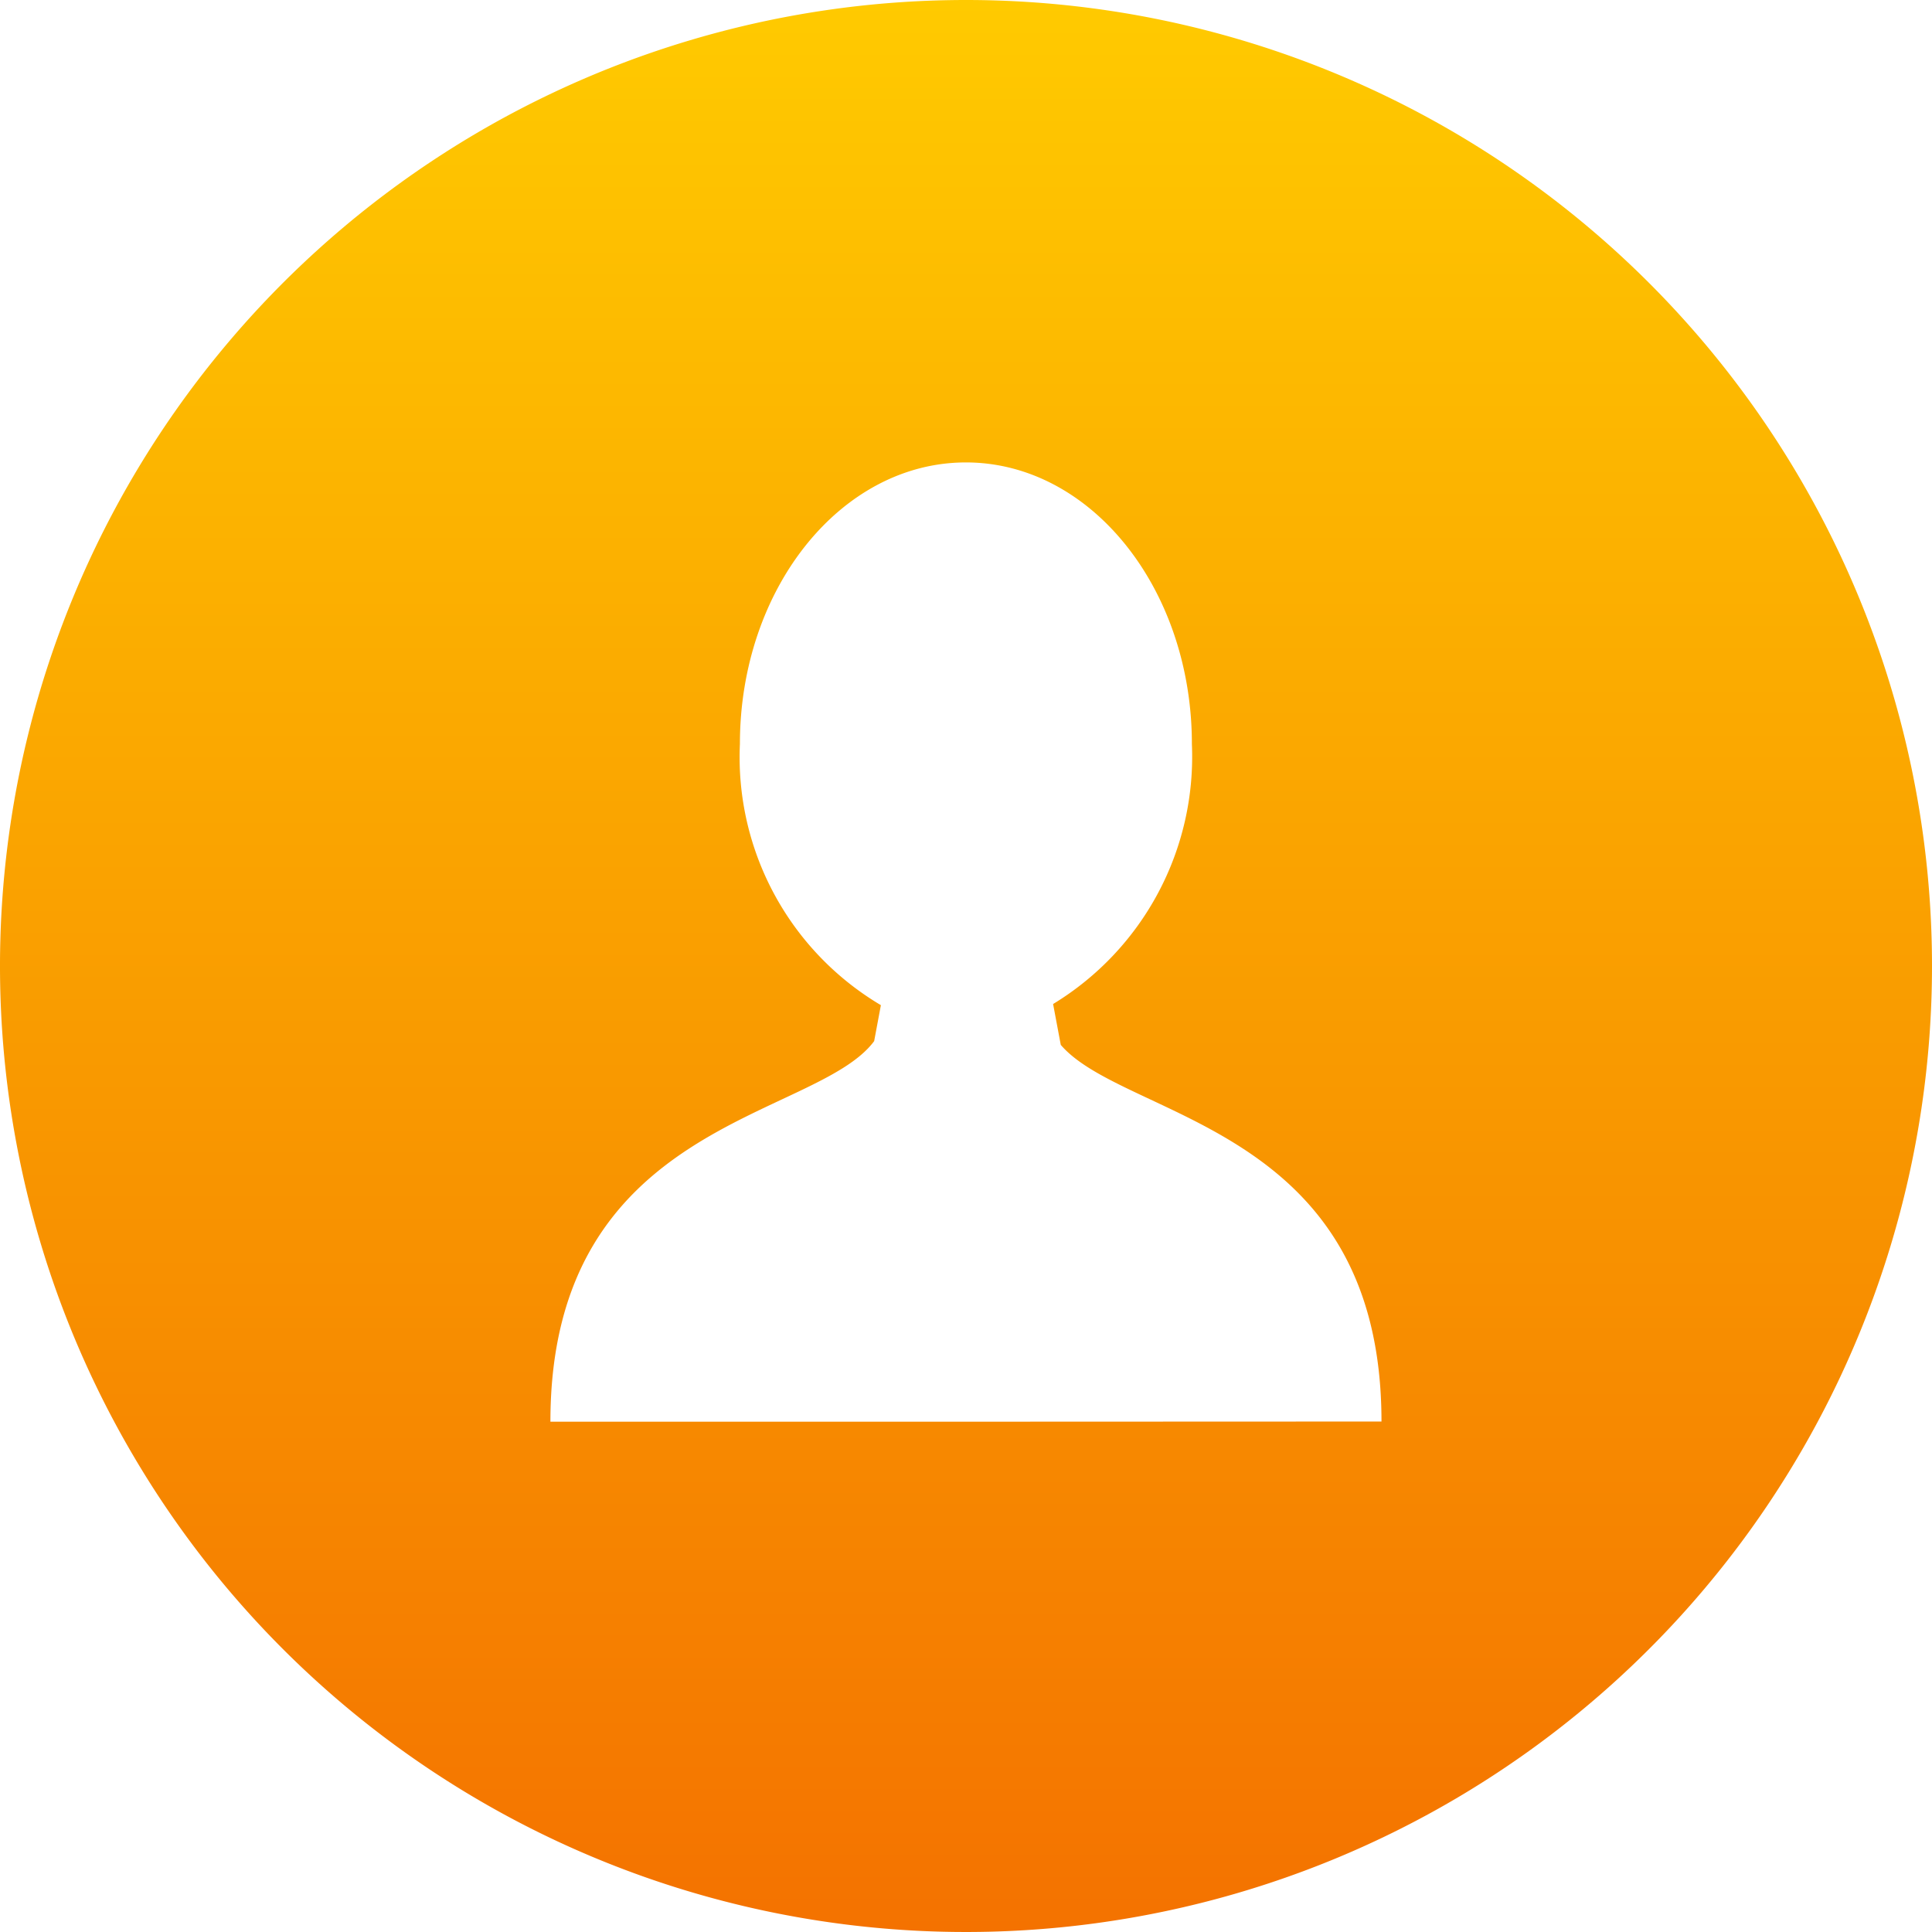 <svg xmlns="http://www.w3.org/2000/svg" viewBox="0 0 37 37" height="37" width="37"><defs><linearGradient gradientUnits="userSpaceOnUse" y2="37" x2="18.5" x1="18.5" id="a"><stop stop-color="#ffca00" offset="0"/><stop stop-color="#f47200" offset="1"/></linearGradient></defs><path d="M18.5 0a18.5 18.5 0 1 0 18.5 18.5 18.5 18.5 0 0 0-18.5-18.5zm.056 27.227h-8.015c0-5.779 5.075-5.777 6.2-7.288l.129-.689a5.523 5.523 0 0 1-2.7-5c0-2.979 1.938-5.394 4.328-5.394 2.39 0 4.328 2.415 4.328 5.394a5.542 5.542 0 0 1-2.658 4.978l.147.783c1.236 1.438 6.142 1.532 6.142 7.213z" fill="url(#a)"/></svg>